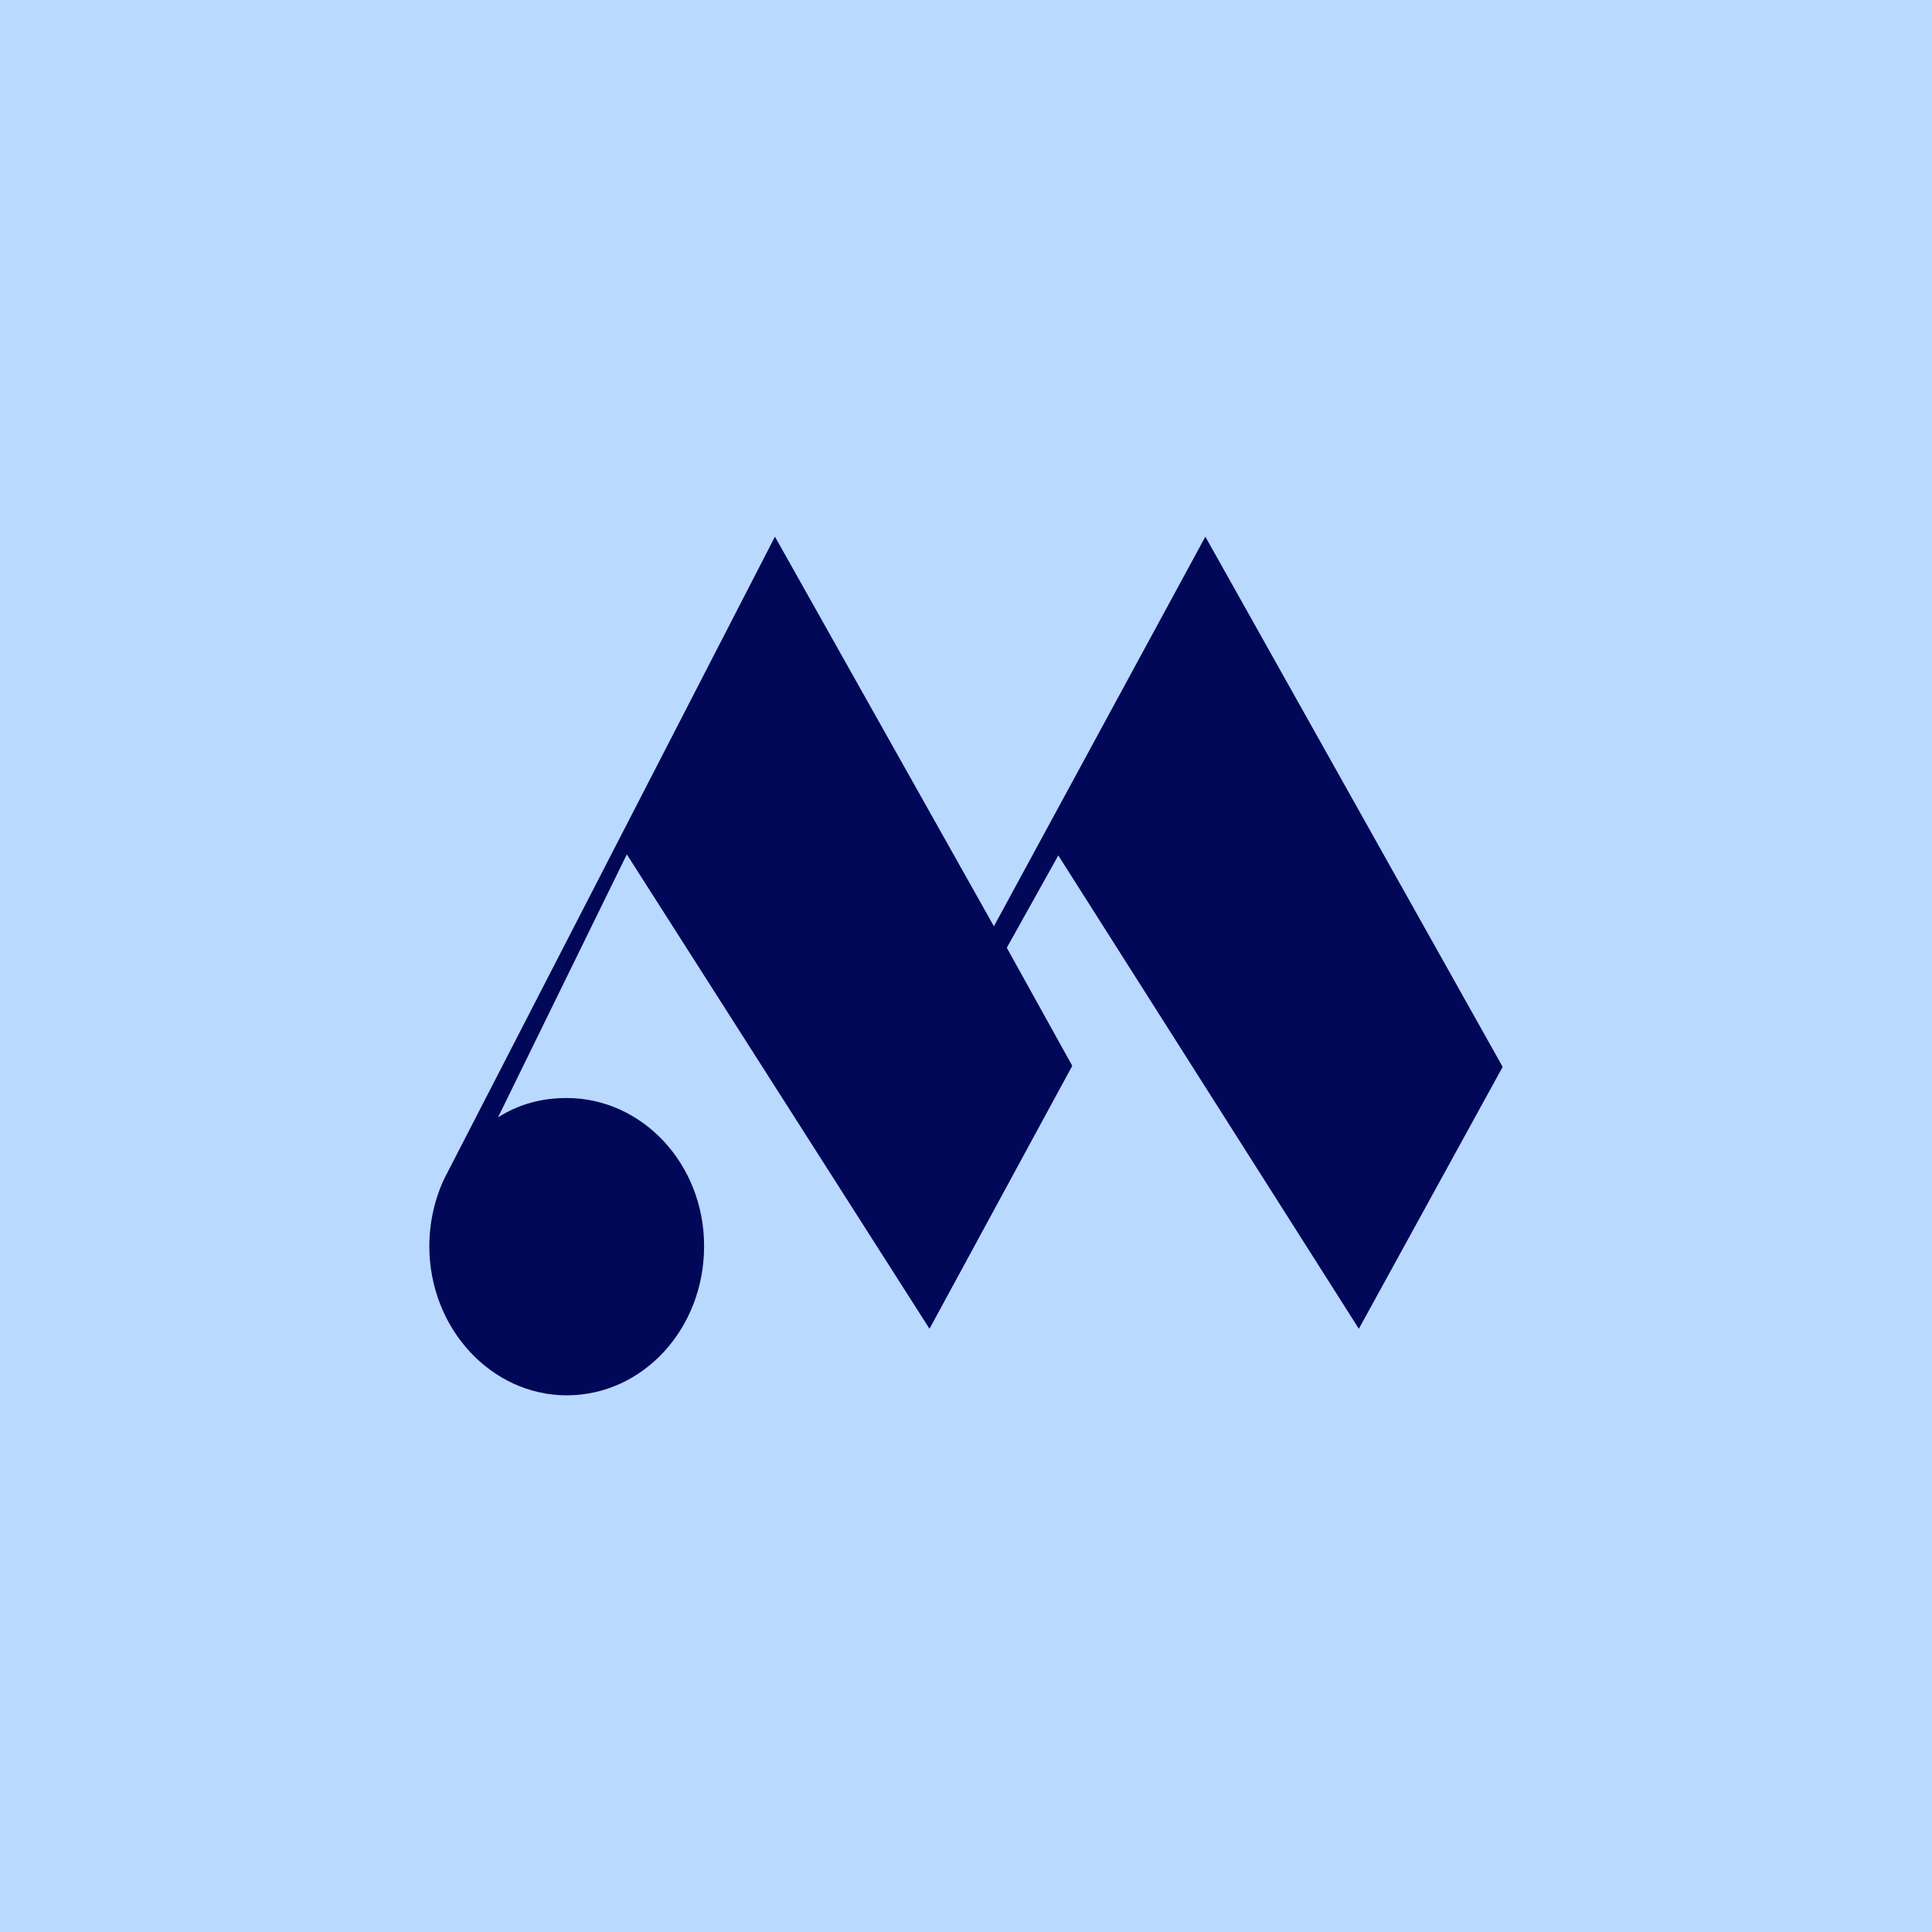<!-- by TradingView --><svg width="18" height="18" viewBox="0 0 18 18" xmlns="http://www.w3.org/2000/svg"><path fill="#B9D9FE" d="M0 0h18v18H0z"/><path d="m9.38 8.83.61 1.1-1.33 2.45-2.82-4.42-1.2 2.45c.19-.12.4-.18.64-.18.7 0 1.28.61 1.28 1.38 0 .77-.57 1.39-1.28 1.39-.7 0-1.28-.62-1.28-1.39 0-.22.05-.44.14-.63L7.22 5l2.04 3.63L11.23 5 14 9.94l-1.34 2.44-2.8-4.41-.48.86Z" fill="#010858"/></svg>